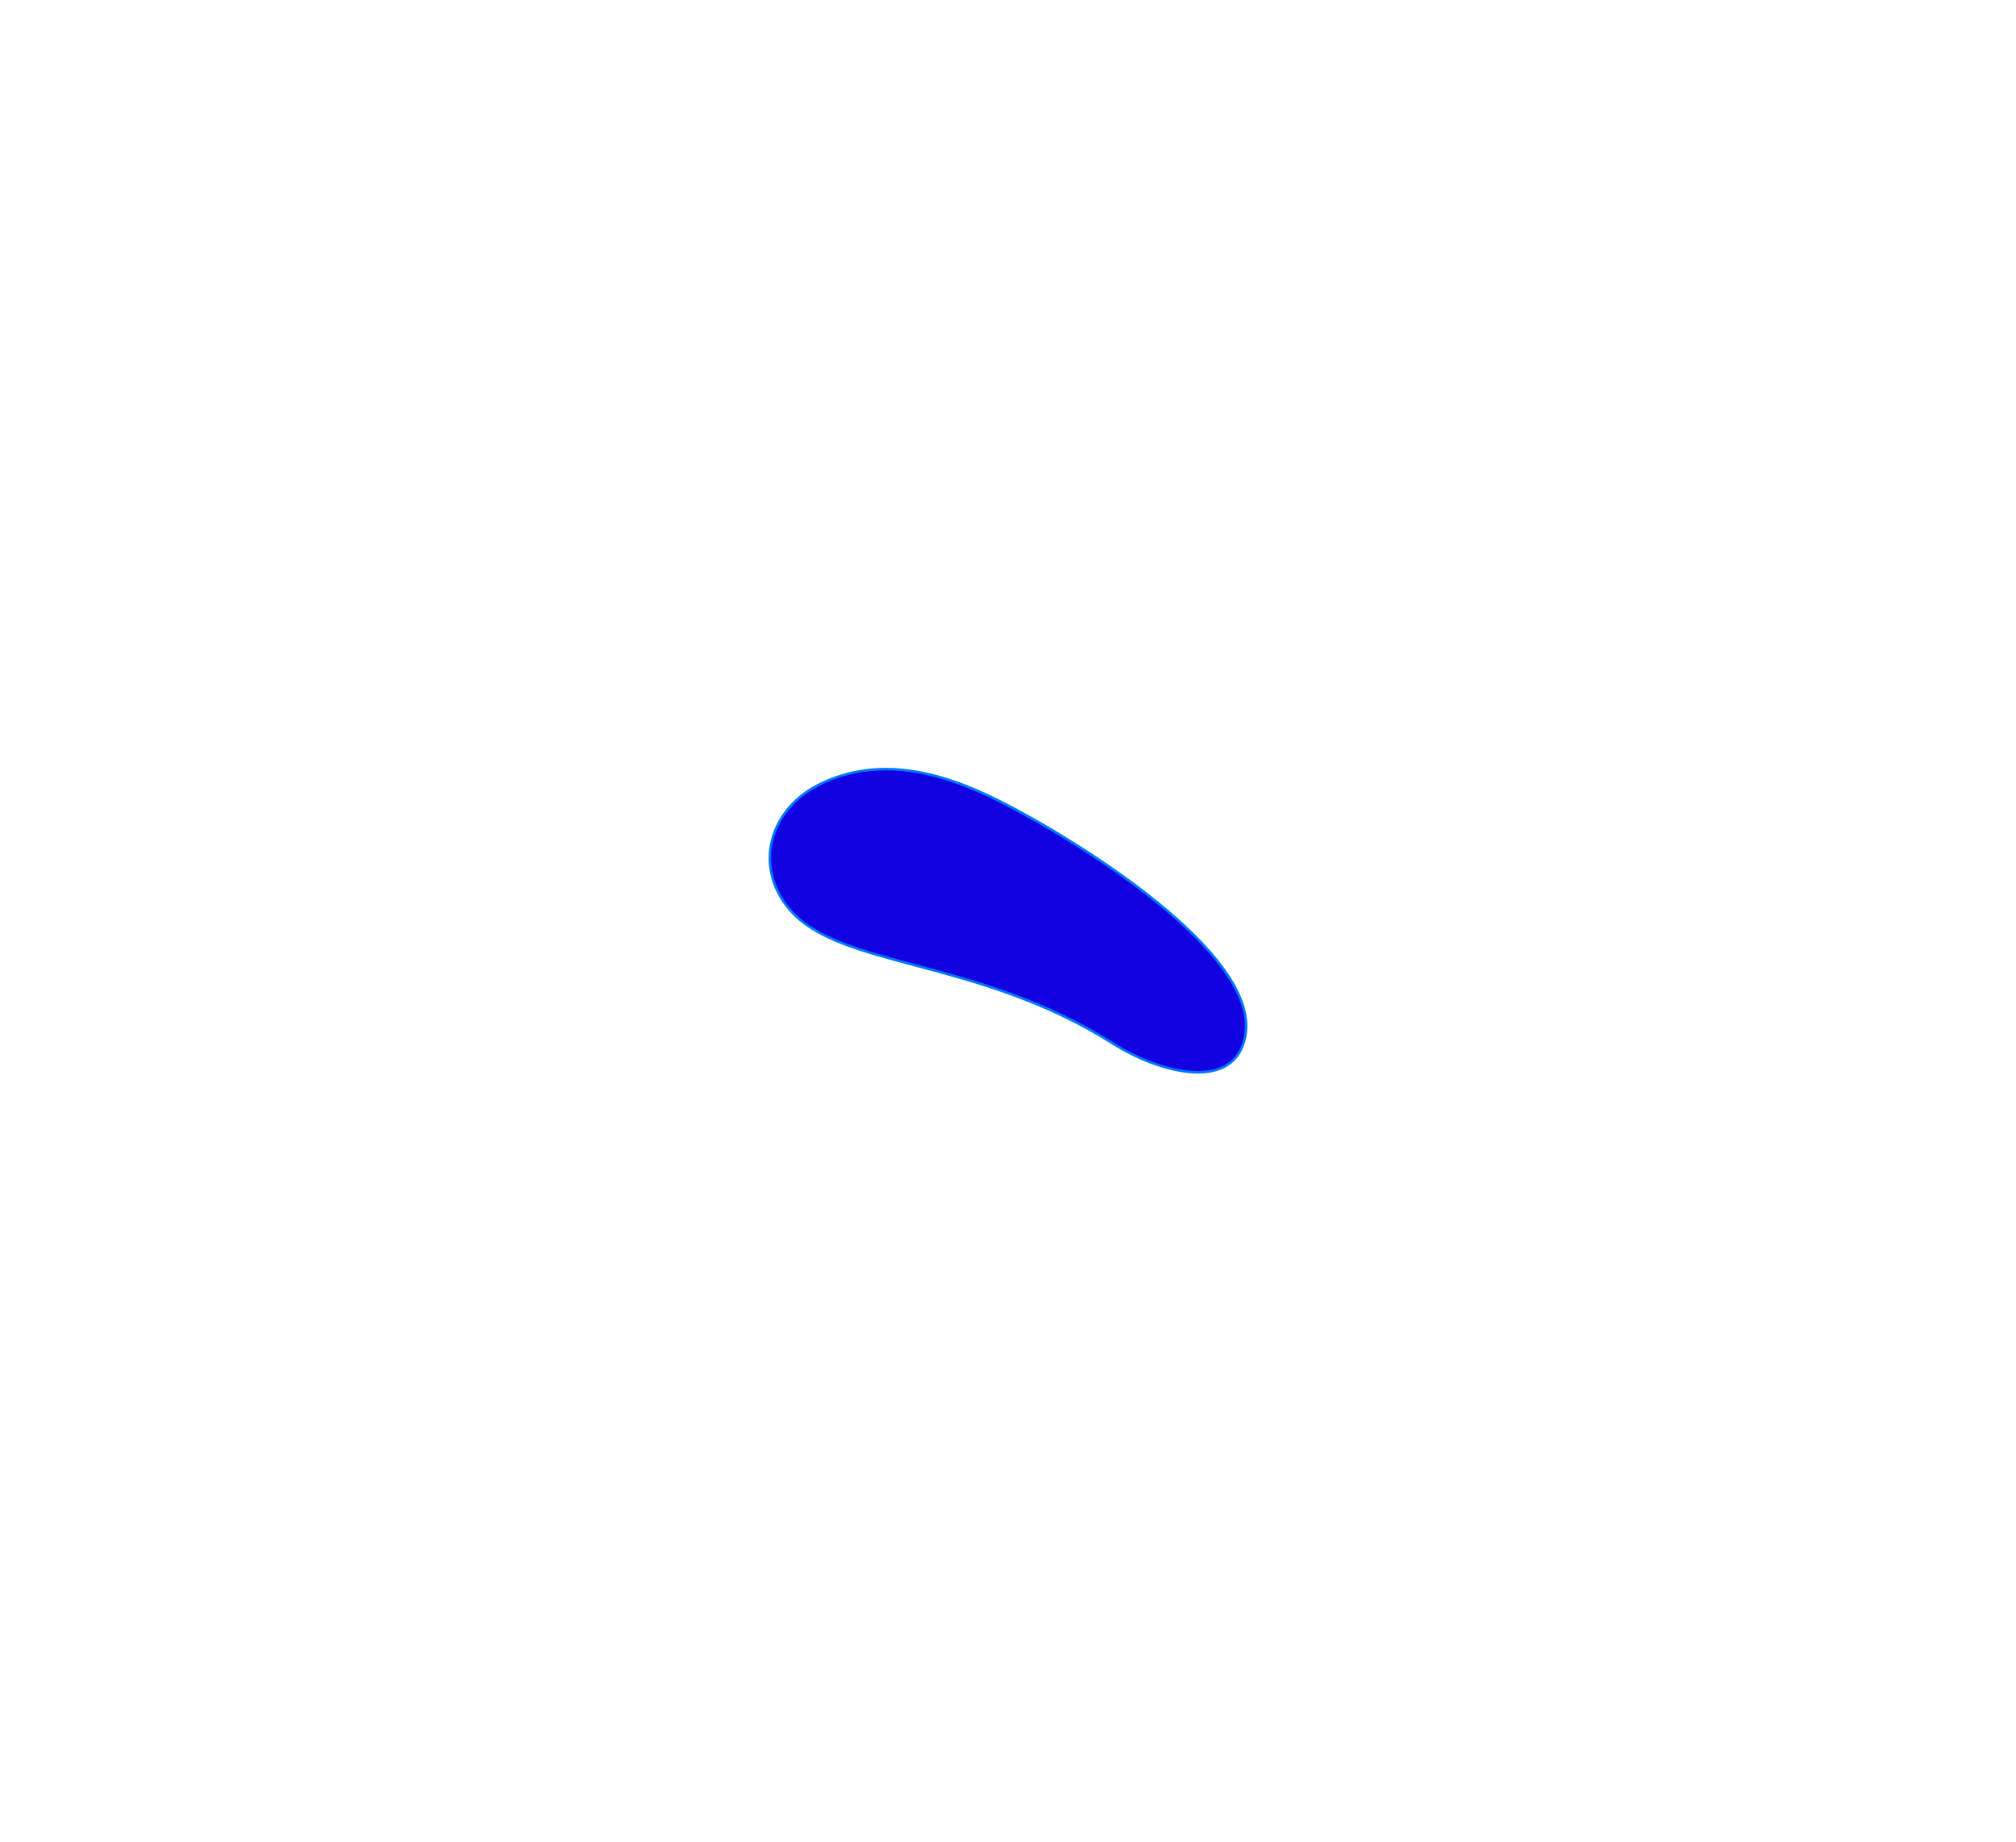 <svg width="788" height="720" viewBox="0 0 788 720" fill="none" xmlns="http://www.w3.org/2000/svg">
<g filter="url(#filter0_f_63_289)">
<path d="M321.244 306.124C342.862 295.998 366.059 300.682 390.716 313.125C420.896 328.355 492.449 372.598 486.76 404.733C482.844 426.856 453.901 419.767 434.944 407.77C381.918 374.213 328.417 378.578 308.629 355.431C294.589 339.007 300.351 315.911 321.244 306.124Z" fill="#1300E0"/>
<path d="M321.244 306.124C342.862 295.998 366.059 300.682 390.716 313.125C420.896 328.355 492.449 372.598 486.76 404.733C482.844 426.856 453.901 419.767 434.944 407.77C381.918 374.213 328.417 378.578 308.629 355.431C294.589 339.007 300.351 315.911 321.244 306.124Z" stroke="#0075FF"/>
</g>
<defs>
<filter id="filter0_f_63_289" x="0.444" y="0.105" width="787.134" height="719.489" filterUnits="userSpaceOnUse" color-interpolation-filters="sRGB">
<feFlood flood-opacity="0" result="BackgroundImageFix"/>
<feBlend mode="normal" in="SourceGraphic" in2="BackgroundImageFix" result="shape"/>
<feGaussianBlur stdDeviation="150" result="effect1_foregroundBlur_63_289"/>
</filter>
</defs>
</svg>
